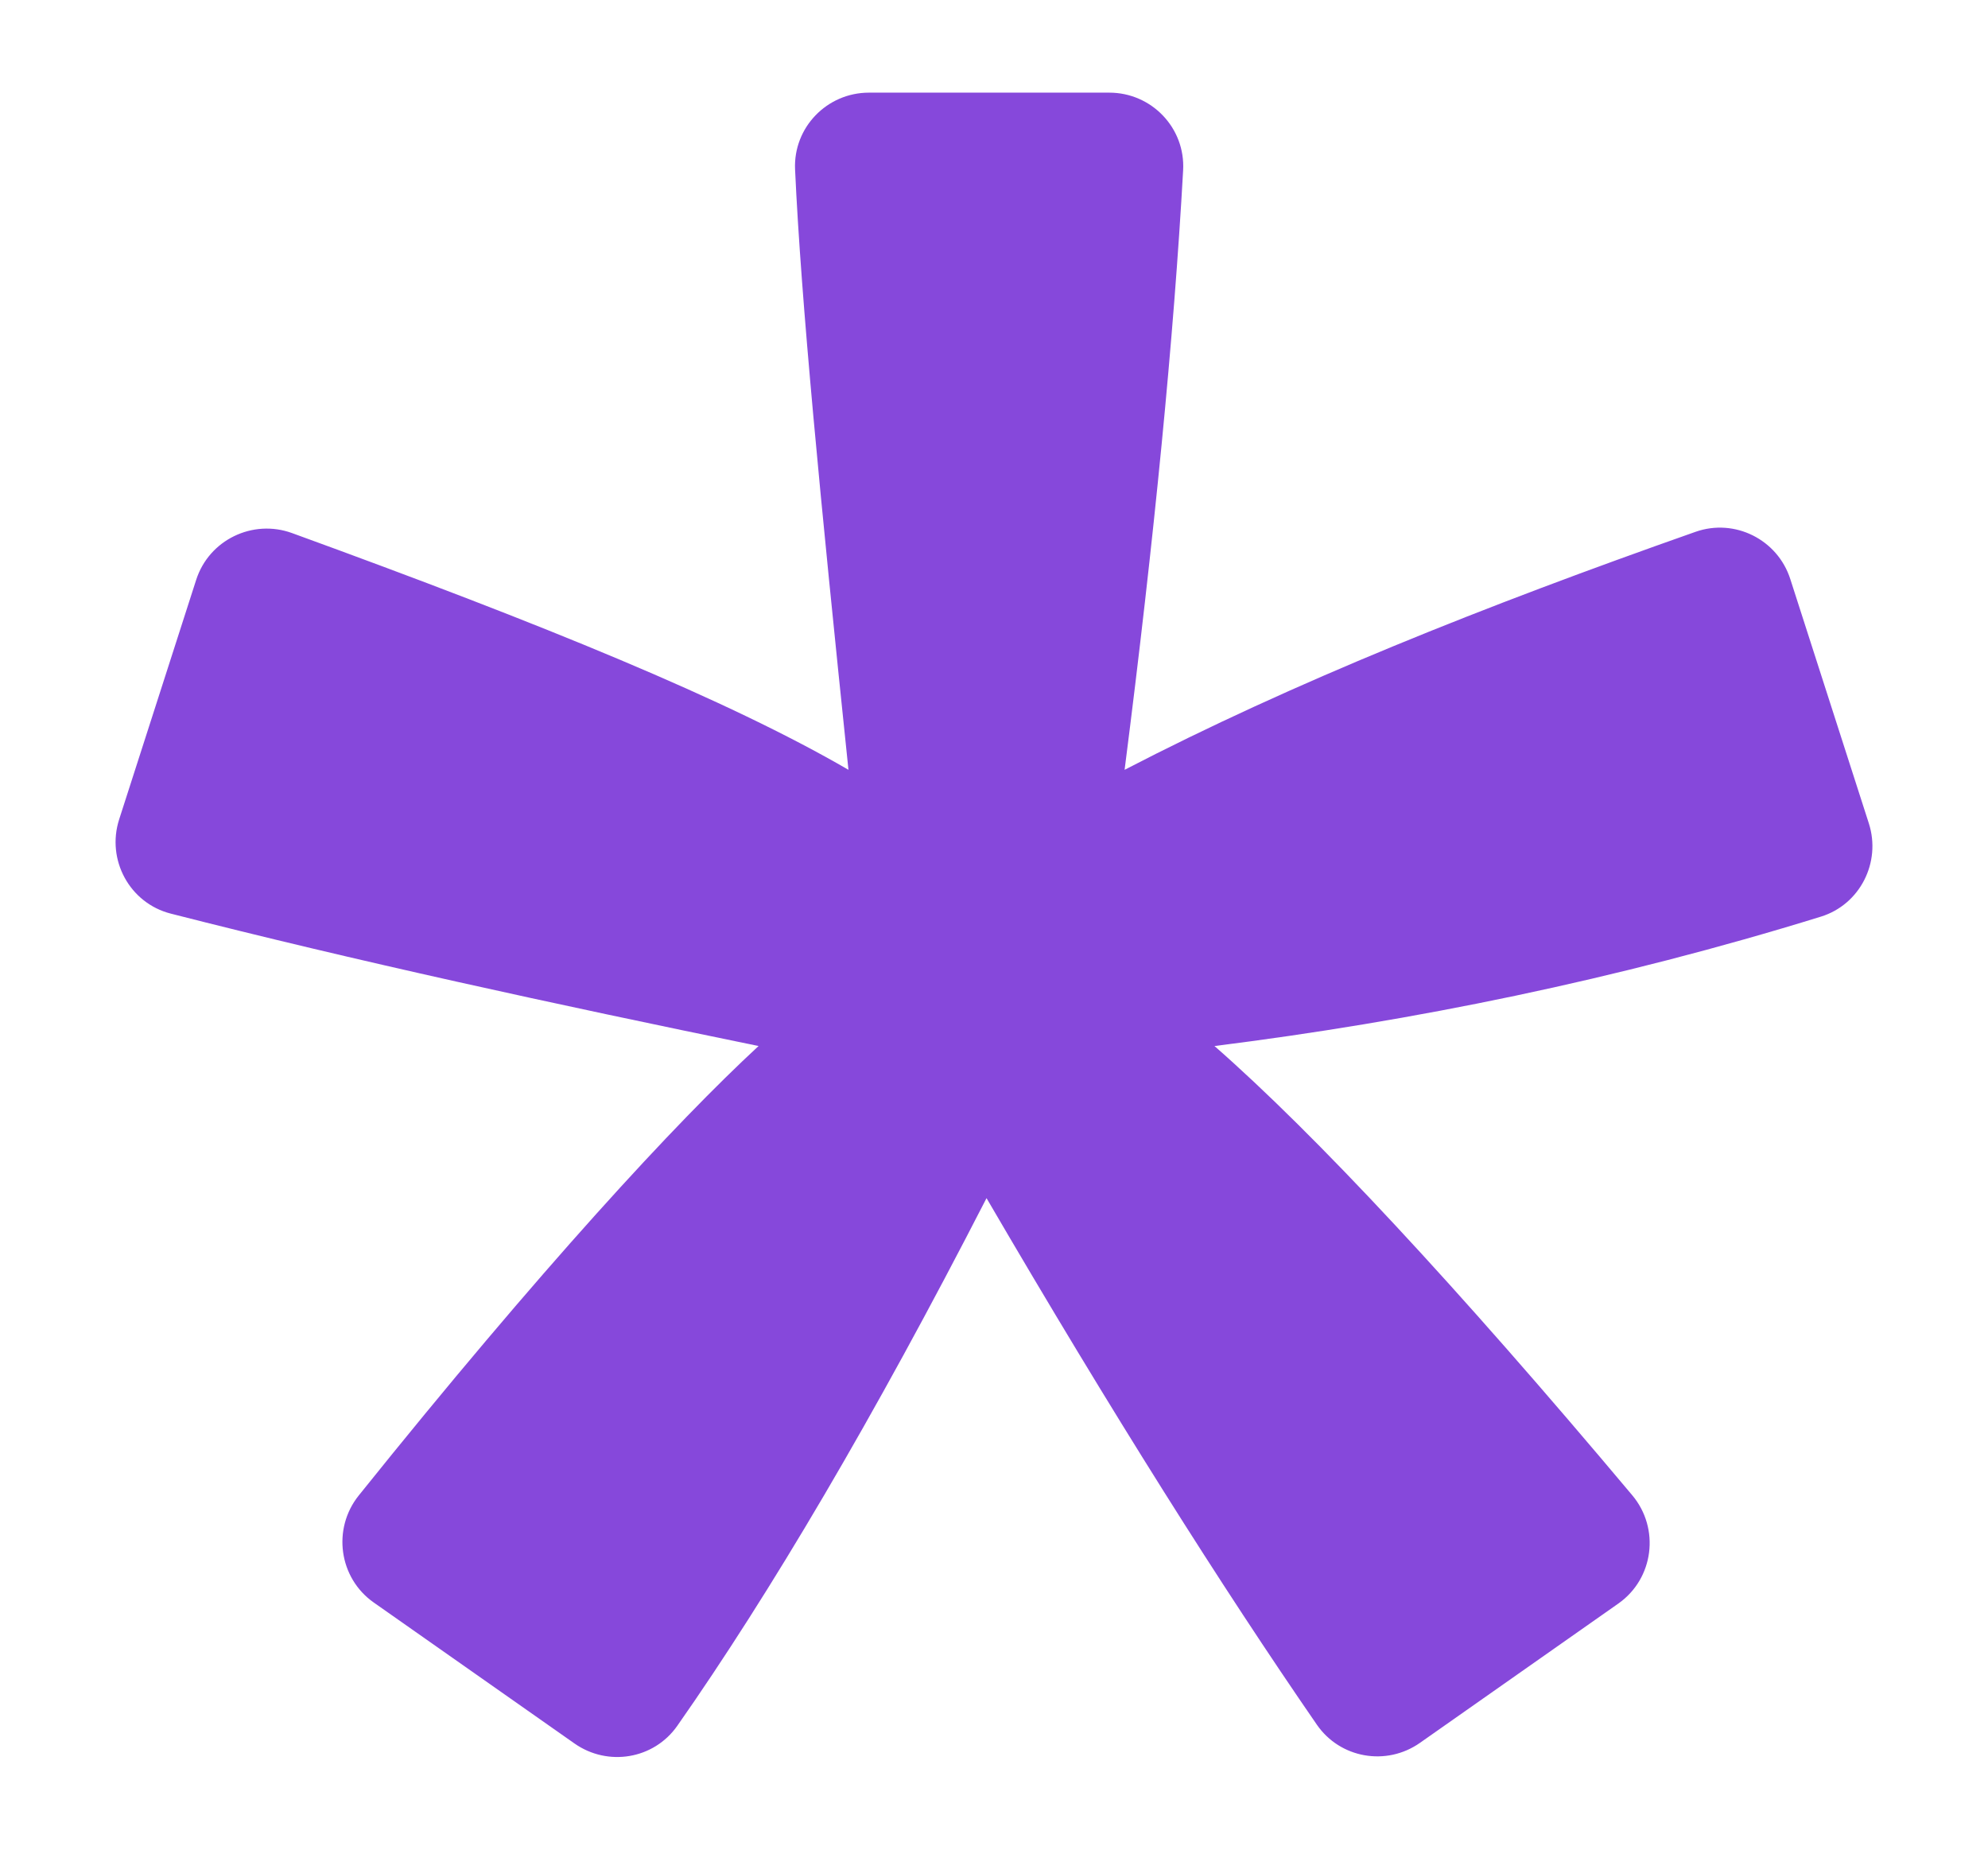 <svg width="43" height="40" viewBox="0 0 100 100" fill="none" xmlns="http://www.w3.org/2000/svg">
<path d="M83.76 86.694L73.034 94.225C71.218 95.5 68.715 95.066 67.456 93.24C62.343 85.826 56.386 76.418 49.596 64.776C43.467 76.715 37.889 86.145 32.874 93.304C31.61 95.11 29.119 95.526 27.315 94.259L16.46 86.638C14.57 85.311 14.205 82.651 15.65 80.85C25.496 68.582 32.803 60.678 37.269 56.552C26.103 54.26 15.508 51.954 5.485 49.394C3.259 48.826 1.991 46.484 2.694 44.297L6.858 31.349C7.552 29.19 9.912 28.046 12.044 28.821C25.699 33.786 35.639 37.85 42.13 41.619C40.6 26.911 39.566 16.238 39.243 9.162C39.14 6.894 40.966 5.009 43.237 5.009H56.234C58.525 5.009 60.355 6.921 60.227 9.209C59.728 18.184 58.669 29.066 57.062 41.619C66.146 36.911 76.428 32.802 87.936 28.752C90.052 28.007 92.371 29.167 93.058 31.303L97.307 44.516C97.983 46.62 96.829 48.902 94.717 49.556C83.666 52.975 72.645 55.209 61.922 56.552C67.367 61.322 74.996 69.507 84.513 80.839C86.022 82.635 85.68 85.347 83.76 86.694Z" fill="#8648DB"/>
</svg>
